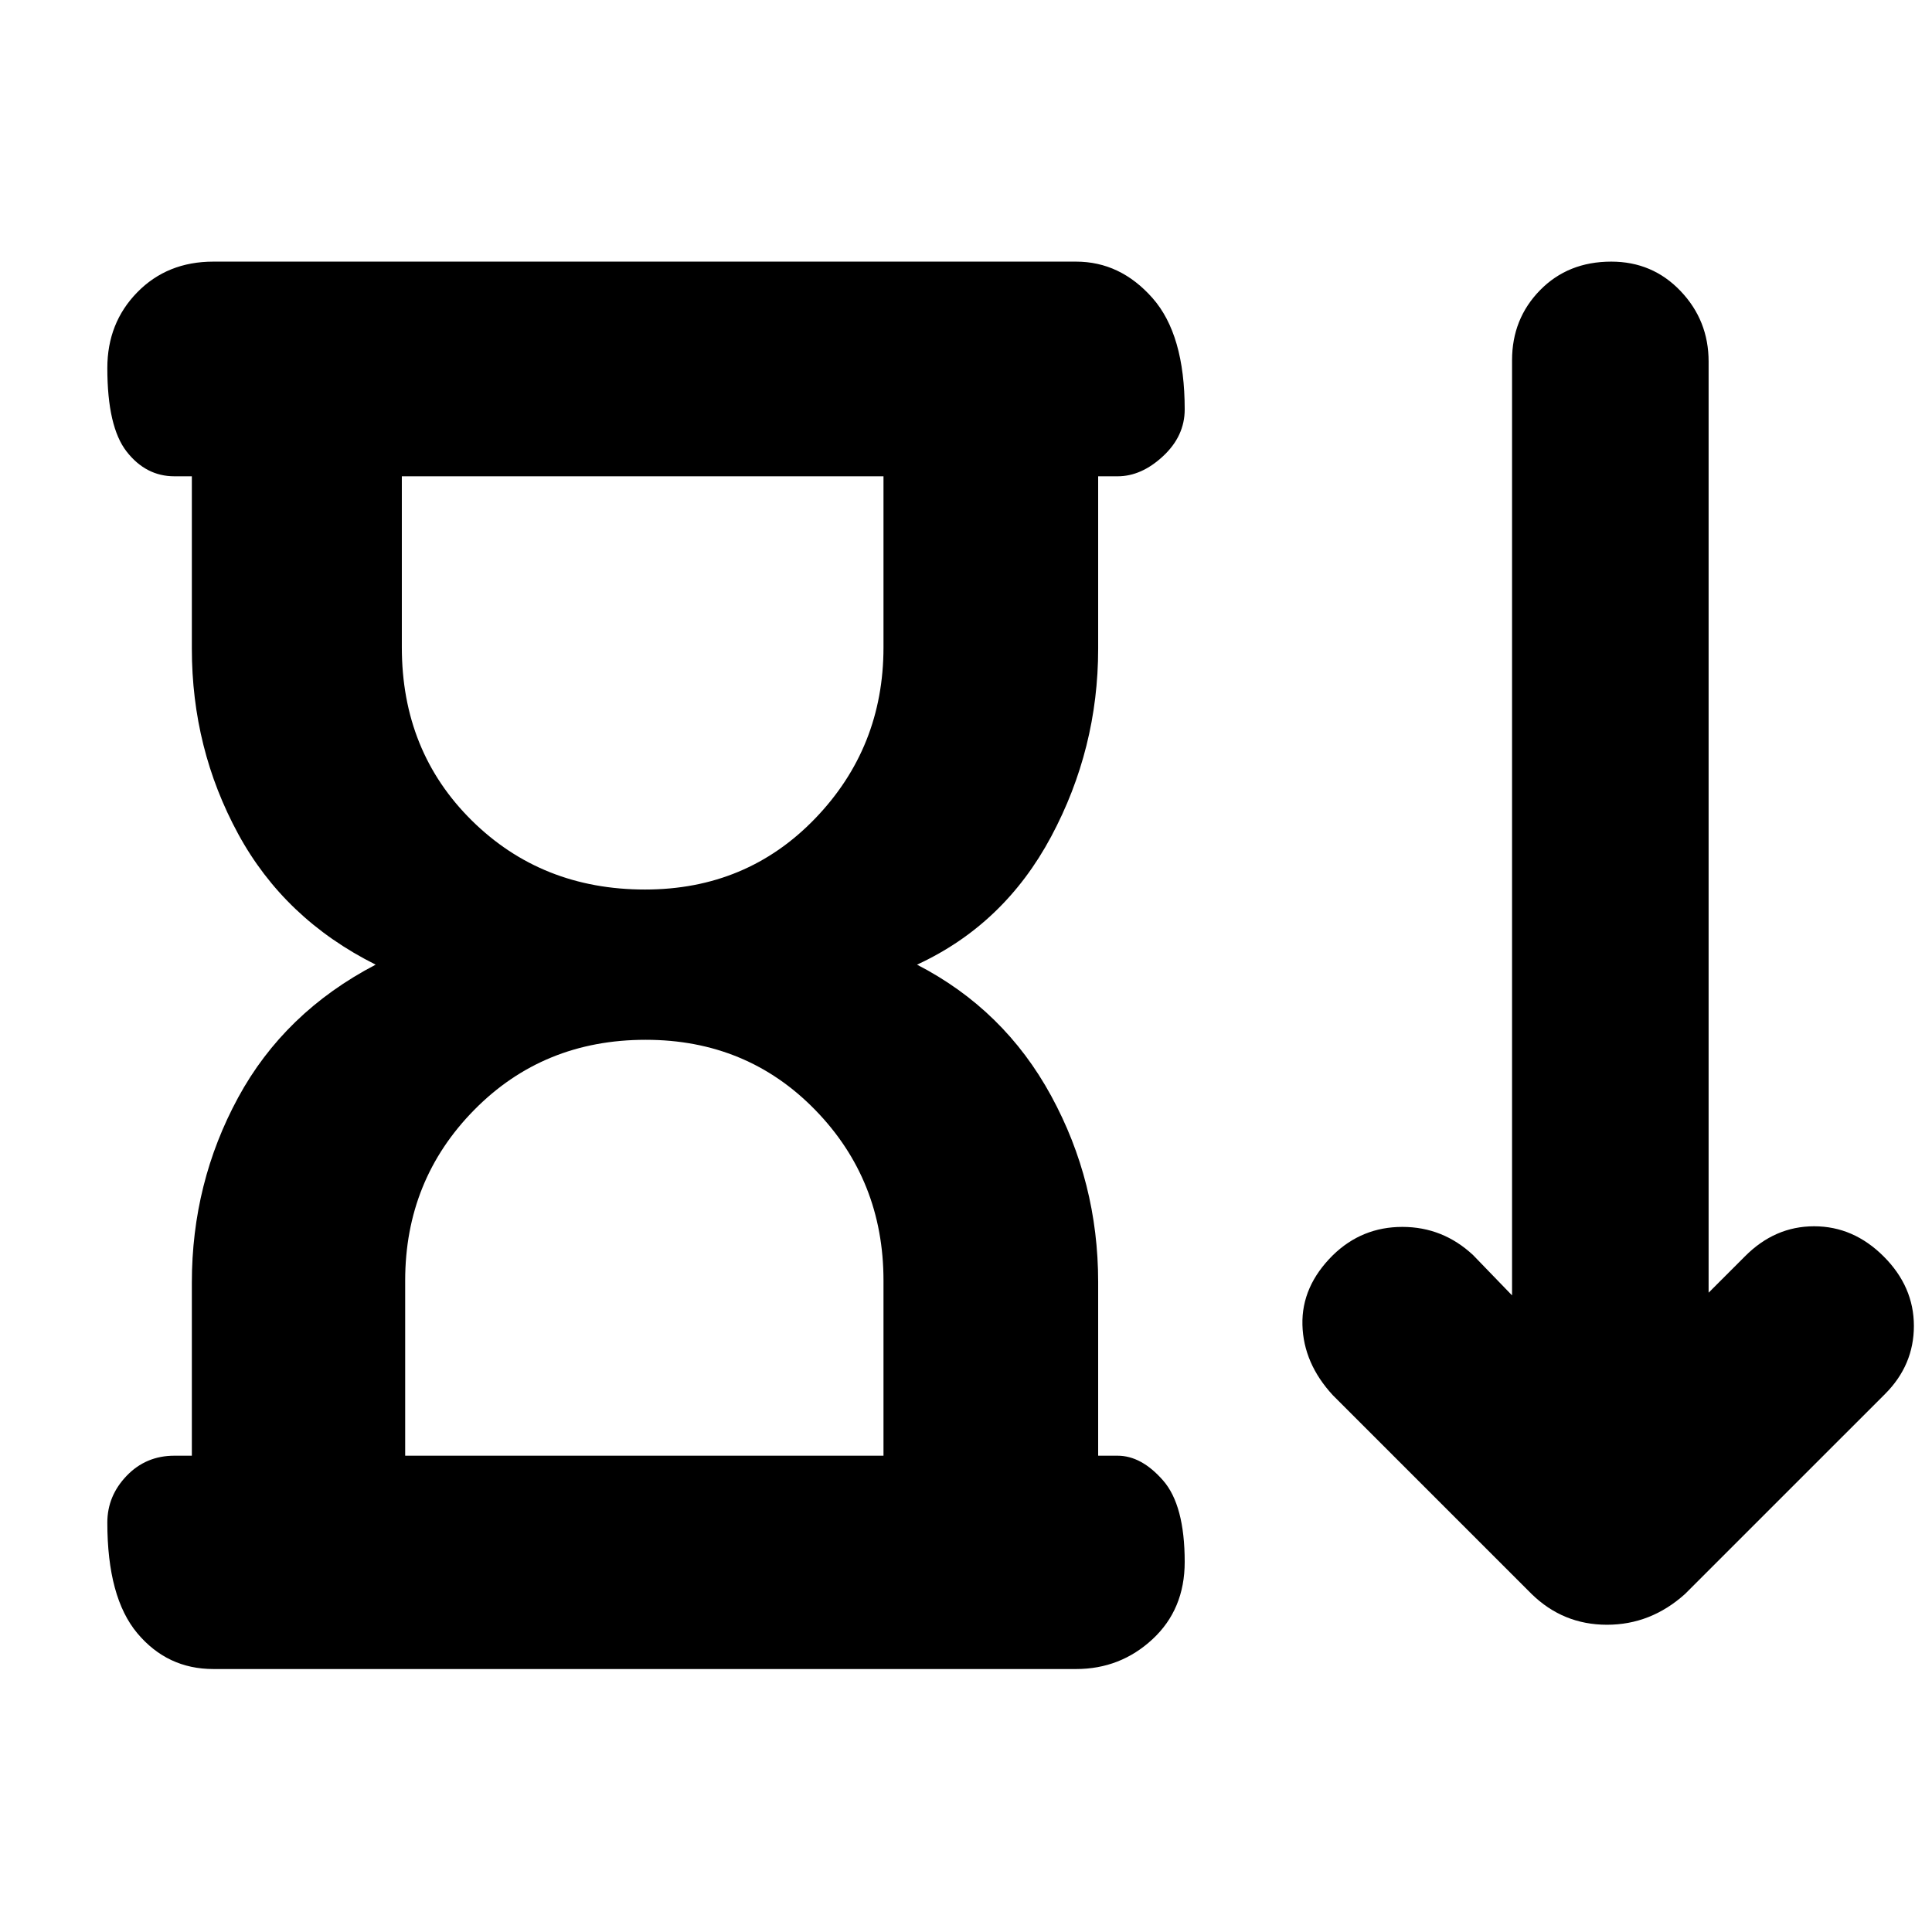 <svg xmlns="http://www.w3.org/2000/svg" height="40" viewBox="0 -960 960 960" width="40"><path d="m761-168-98.67-98.67q-14.66-15.86-15.16-35.01t15.16-34.65q14.45-14.06 34.56-14.03 20.11.03 35.11 14.03l19.33 20V-781q0-20.6 13.91-34.8 13.91-14.2 35.4-14.2 20.5 0 34.43 14.62Q849-800.77 849-780.33v462.66l18-18q14.85-15 34.43-15 19.57 0 34.57 15t15 34.5q0 19.5-14.33 33.84L837.33-168q-17 15.33-38.83 15.33T761-168ZM320.5-518q50.52 0 84.51-35.27Q439-588.53 439-638.33v-85H199.67v85q0 51.66 34.73 86Q269.13-518 320.5-518ZM201.33-236.67H439v-87q0-50-33.95-84.83t-84.22-34.83q-50.86 0-85.18 34.83-34.32 34.83-34.32 84.83v87Zm-106 0v-86q0-49.59 23-91.96 23-42.37 68.34-66.04-45.34-22.66-68.34-65-23-42.33-23-92v-85.66h-8.66q-14.17 0-23.75-12.29-9.59-12.28-9.59-41.5 0-22.46 14.91-37.67T106-830h428.67q22.05 0 38.02 18.12 15.98 18.11 15.98 55.33 0 13.22-10.75 23.22-10.75 10-22.59 10h-9.66v85.66q0 49.67-23.34 93.34-23.33 43.66-66.66 63.66 43.33 22.34 66.66 65.21 23.34 42.86 23.34 92.46v86.33h9.66q11.84 0 22.59 12.29 10.75 12.28 10.75 40.5 0 23.55-15.98 38.38-15.97 14.83-38.02 14.83H106q-22.85 0-37.76-17.78-14.91-17.78-14.91-55 0-13.22 9.59-23.22 9.58-10 23.75-10h8.66ZM319-723.33Zm2 486.66Z"/></svg>